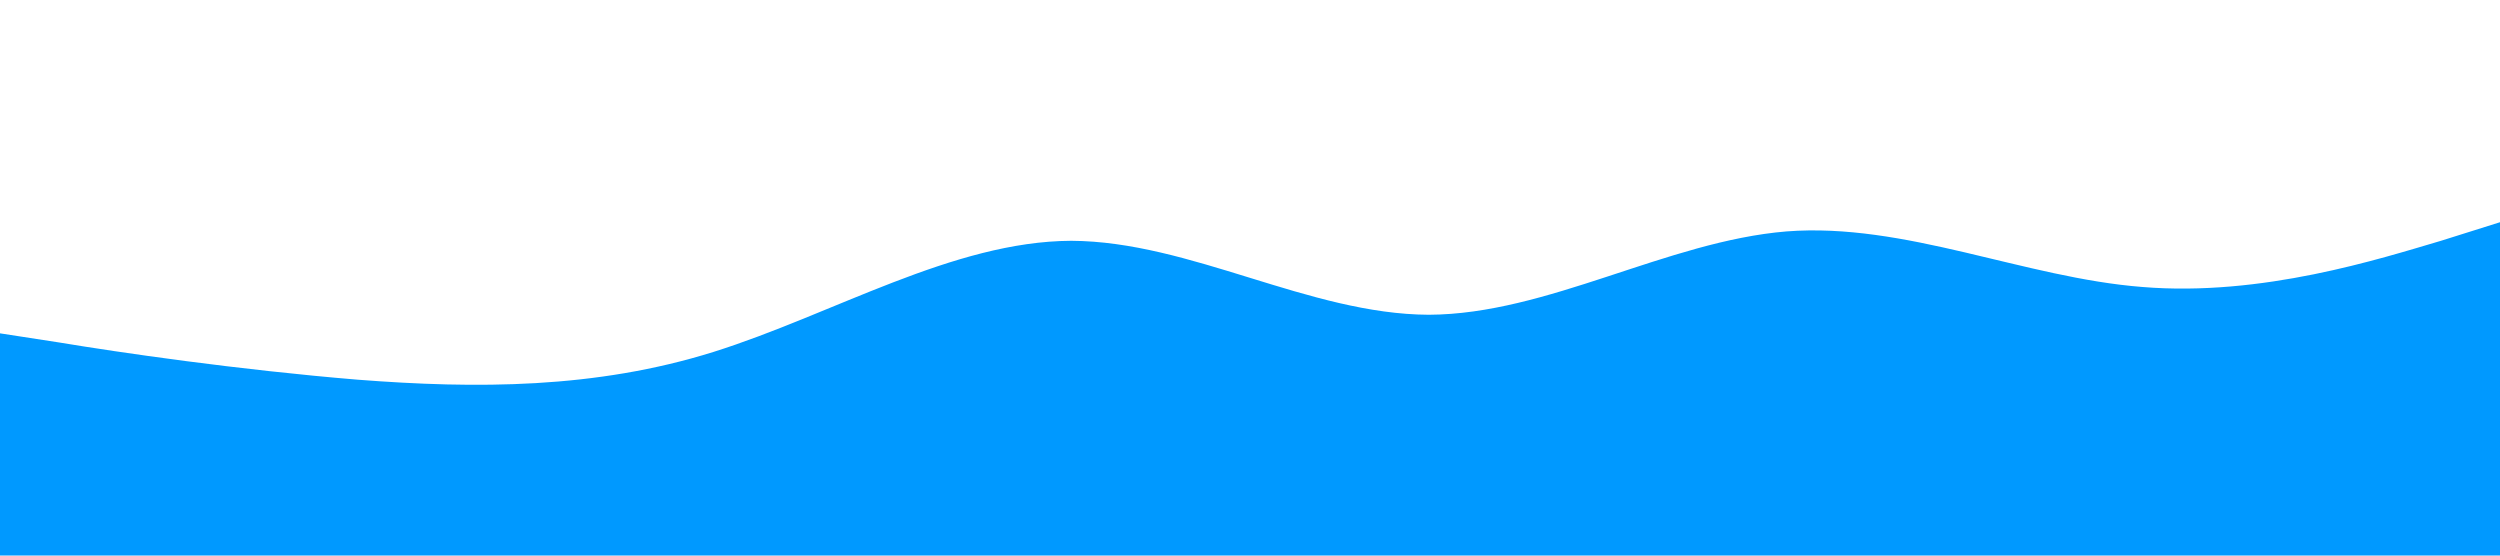 <svg xmlns="http://www.w3.org/2000/svg" viewBox="0 0 1440 320">
    <path fill="#0099ff" fill-opacity="1" d="M0,192L34.3,197.3C68.6,203,137,213,206,218.7C274.3,224,343,224,411,202.7C480,181,549,139,617,138.7C685.7,139,754,181,823,181.3C891.4,181,960,139,1029,133.3C1097.1,128,1166,160,1234,165.3C1302.9,171,1371,149,1406,138.7L1440,128L1440,320L1405.7,320C1371.4,320,1303,320,1234,320C1165.7,320,1097,320,1029,320C960,320,891,320,823,320C754.3,320,686,320,617,320C548.6,320,480,320,411,320C342.9,320,274,320,206,320C137.1,320,69,320,34,320L0,320Z">
    </path>
</svg>